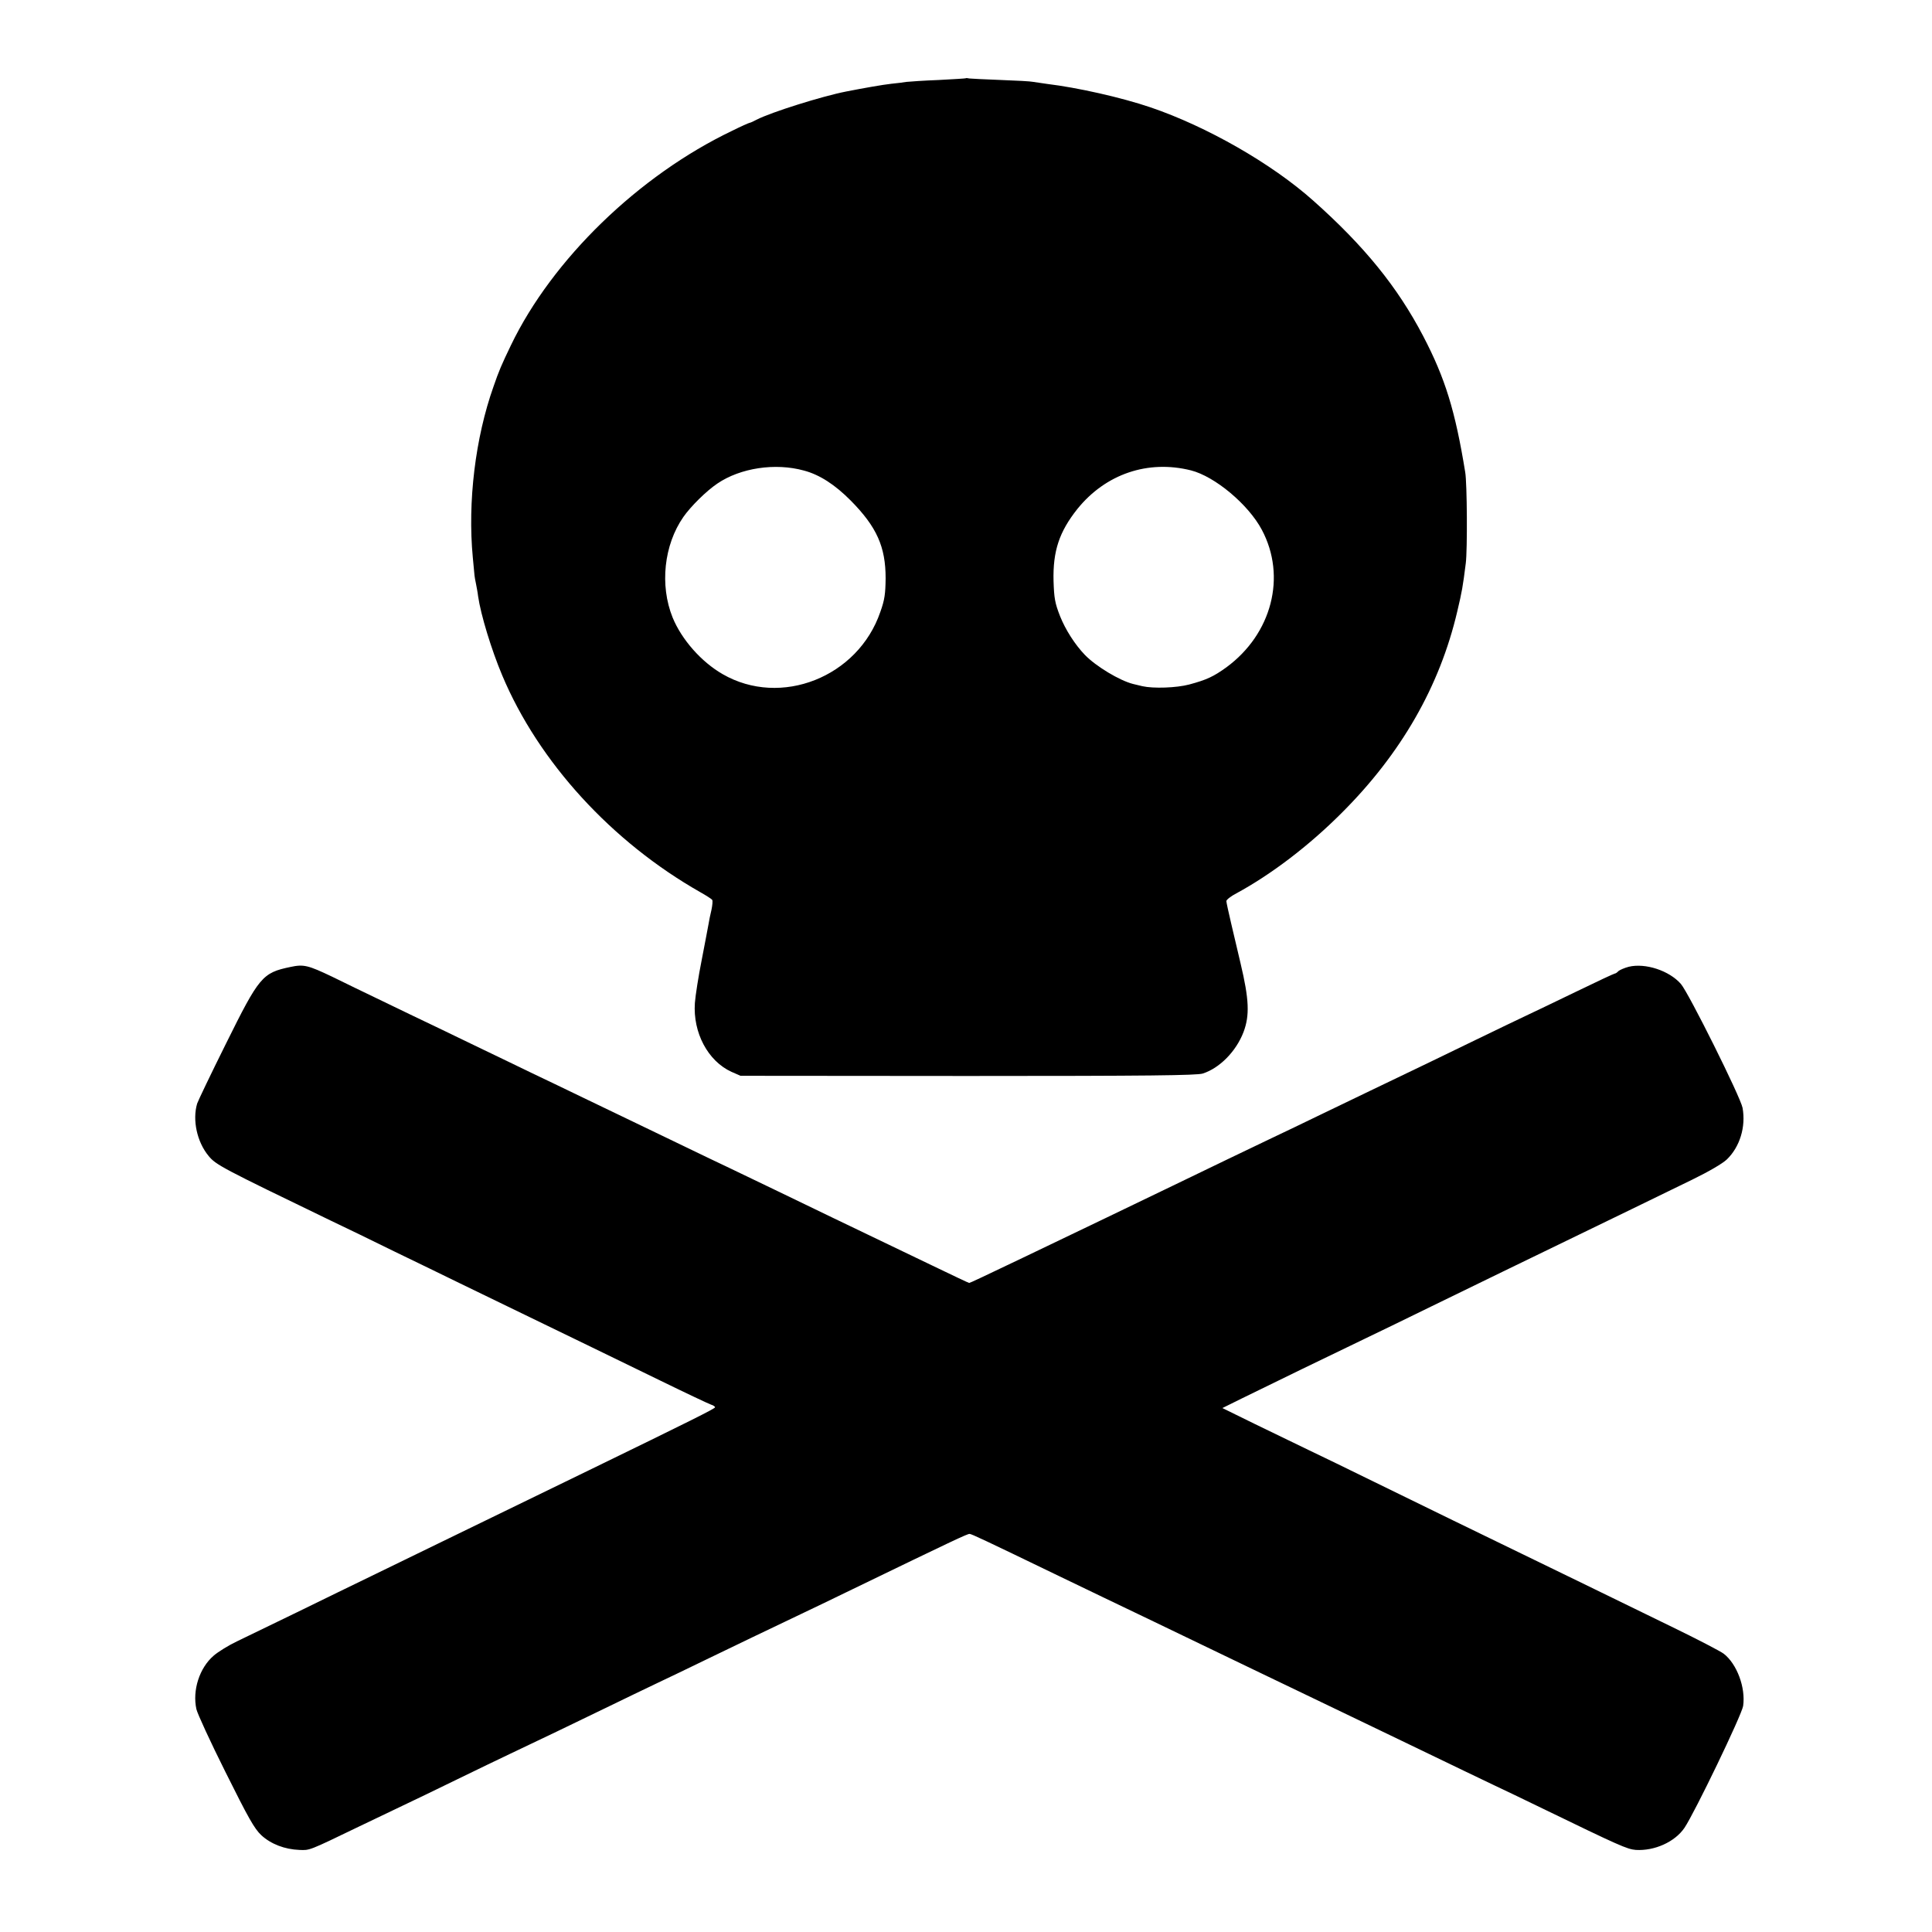 <?xml version="1.0" standalone="no"?>
<!DOCTYPE svg PUBLIC "-//W3C//DTD SVG 20010904//EN"
 "http://www.w3.org/TR/2001/REC-SVG-20010904/DTD/svg10.dtd">
<svg version="1.0" xmlns="http://www.w3.org/2000/svg"
 width="1024pt" height="1024pt" viewBox="0 0 1024 1024"
 preserveAspectRatio="xMidYMid meet">
<g transform="translate(0,1024) scale(0.1,-0.1)"
fill="#000000" stroke="none">
<path d="M5118 9825 c-2 -1 -66 -5 -143 -9 -77 -3 -153 -8 -170 -10 -16 -3
-53 -7 -81 -10 -45 -5 -142 -22 -239 -41 -128 -25 -398 -110 -474 -149 -17 -9
-34 -17 -38 -17 -5 -1 -46 -19 -92 -42 -496 -237 -954 -682 -1173 -1137 -50
-104 -63 -134 -92 -218 -97 -273 -138 -613 -110 -907 4 -44 8 -87 9 -95 1 -8
4 -28 8 -45 3 -16 9 -46 11 -65 14 -98 71 -285 128 -420 193 -459 580 -882
1050 -1149 32 -18 60 -36 63 -41 3 -5 1 -28 -4 -52 -6 -24 -13 -59 -16 -78 -3
-19 -20 -104 -36 -189 -17 -85 -33 -187 -36 -227 -11 -157 69 -308 194 -365
l48 -21 1205 -1 c956 0 1214 3 1245 13 90 29 177 118 216 220 33 88 30 172
-16 365 -9 39 -18 77 -20 85 -2 8 -15 64 -29 123 -14 60 -26 114 -26 121 0 7
24 26 53 41 186 101 384 252 557 425 316 315 521 672 614 1070 25 106 29 128
45 255 9 71 7 424 -3 482 -53 326 -106 498 -223 722 -136 260 -312 477 -583
718 -221 197 -565 393 -862 494 -156 53 -389 105 -547 124 -30 4 -63 9 -75 11
-12 3 -88 7 -171 10 -82 3 -158 7 -167 8 -9 2 -18 3 -20 1z m-857 -2079 c83
-22 165 -75 249 -160 137 -139 184 -244 184 -411 -1 -82 -5 -114 -28 -178
-118 -346 -528 -508 -836 -330 -113 65 -217 183 -265 300 -69 171 -46 385 57
533 39 56 122 138 180 177 122 83 307 111 459 69z m2051 1 c127 -32 305 -181
376 -315 132 -248 53 -552 -188 -729 -68 -49 -104 -66 -197 -91 -68 -18 -190
-22 -248 -9 -11 3 -33 8 -50 12 -71 18 -196 93 -255 154 -53 55 -103 134 -131
204 -28 71 -32 97 -35 187 -4 159 30 261 126 382 150 186 374 262 602 205z"/>
<path d="M1540 5115 c-150 -31 -166 -51 -343 -408 -80 -161 -148 -303 -152
-316 -26 -87 -1 -203 60 -277 39 -48 70 -64 645 -342 80 -38 233 -112 340
-165 107 -52 265 -128 350 -170 85 -41 250 -121 365 -177 116 -56 264 -128
330 -160 66 -32 231 -112 366 -178 135 -66 256 -123 268 -127 11 -3 21 -10 21
-14 0 -7 -137 -75 -665 -332 -330 -160 -539 -262 -790 -384 -121 -59 -287
-140 -370 -180 -82 -40 -258 -125 -390 -190 -132 -64 -276 -134 -320 -155 -44
-21 -99 -55 -122 -75 -76 -65 -114 -184 -92 -284 5 -23 74 -173 154 -333 122
-245 153 -300 190 -335 51 -47 124 -75 202 -78 55 -2 45 -7 318 125 72 34 175
84 230 110 55 26 186 89 290 140 105 51 231 112 280 135 173 82 321 153 500
240 99 48 225 109 280 135 55 26 172 82 260 125 165 80 309 149 500 240 61 29
182 87 270 130 537 260 611 295 624 295 10 0 88 -37 446 -210 77 -37 197 -95
268 -129 178 -85 348 -167 512 -246 263 -127 410 -197 520 -250 122 -59 336
-161 543 -261 290 -140 430 -207 497 -239 39 -18 151 -72 250 -120 410 -199
449 -216 495 -220 99 -6 207 42 258 117 55 82 303 597 311 646 14 97 -33 223
-103 277 -17 13 -142 78 -276 143 -397 194 -614 299 -795 387 -225 109 -486
236 -780 380 -132 65 -289 141 -350 170 -60 29 -188 91 -283 137 l-173 85 103
51 c136 67 490 239 653 317 72 34 229 111 350 170 121 59 292 142 380 185 643
312 842 408 1005 488 88 43 160 85 183 107 69 67 101 173 83 273 -10 56 -286
610 -327 657 -62 71 -189 112 -276 91 -23 -6 -48 -17 -55 -23 -6 -7 -15 -13
-19 -13 -4 0 -96 -43 -205 -96 -110 -53 -230 -111 -269 -129 -38 -18 -155 -74
-260 -125 -182 -89 -298 -144 -560 -270 -66 -32 -187 -90 -270 -130 -82 -40
-195 -94 -250 -120 -104 -50 -341 -163 -530 -255 -164 -79 -535 -258 -795
-382 -203 -97 -279 -133 -283 -133 -3 0 -89 41 -193 91 -181 87 -287 138 -529
254 -60 29 -191 92 -290 140 -99 48 -216 104 -260 125 -44 21 -152 72 -240
115 -88 42 -209 101 -270 130 -60 29 -177 85 -260 125 -82 40 -206 99 -275
132 -69 33 -183 89 -255 123 -71 34 -186 90 -255 123 -69 33 -197 94 -285 137
-88 42 -207 100 -264 128 -128 61 -151 67 -221 52z"/>
</g>
</svg>
